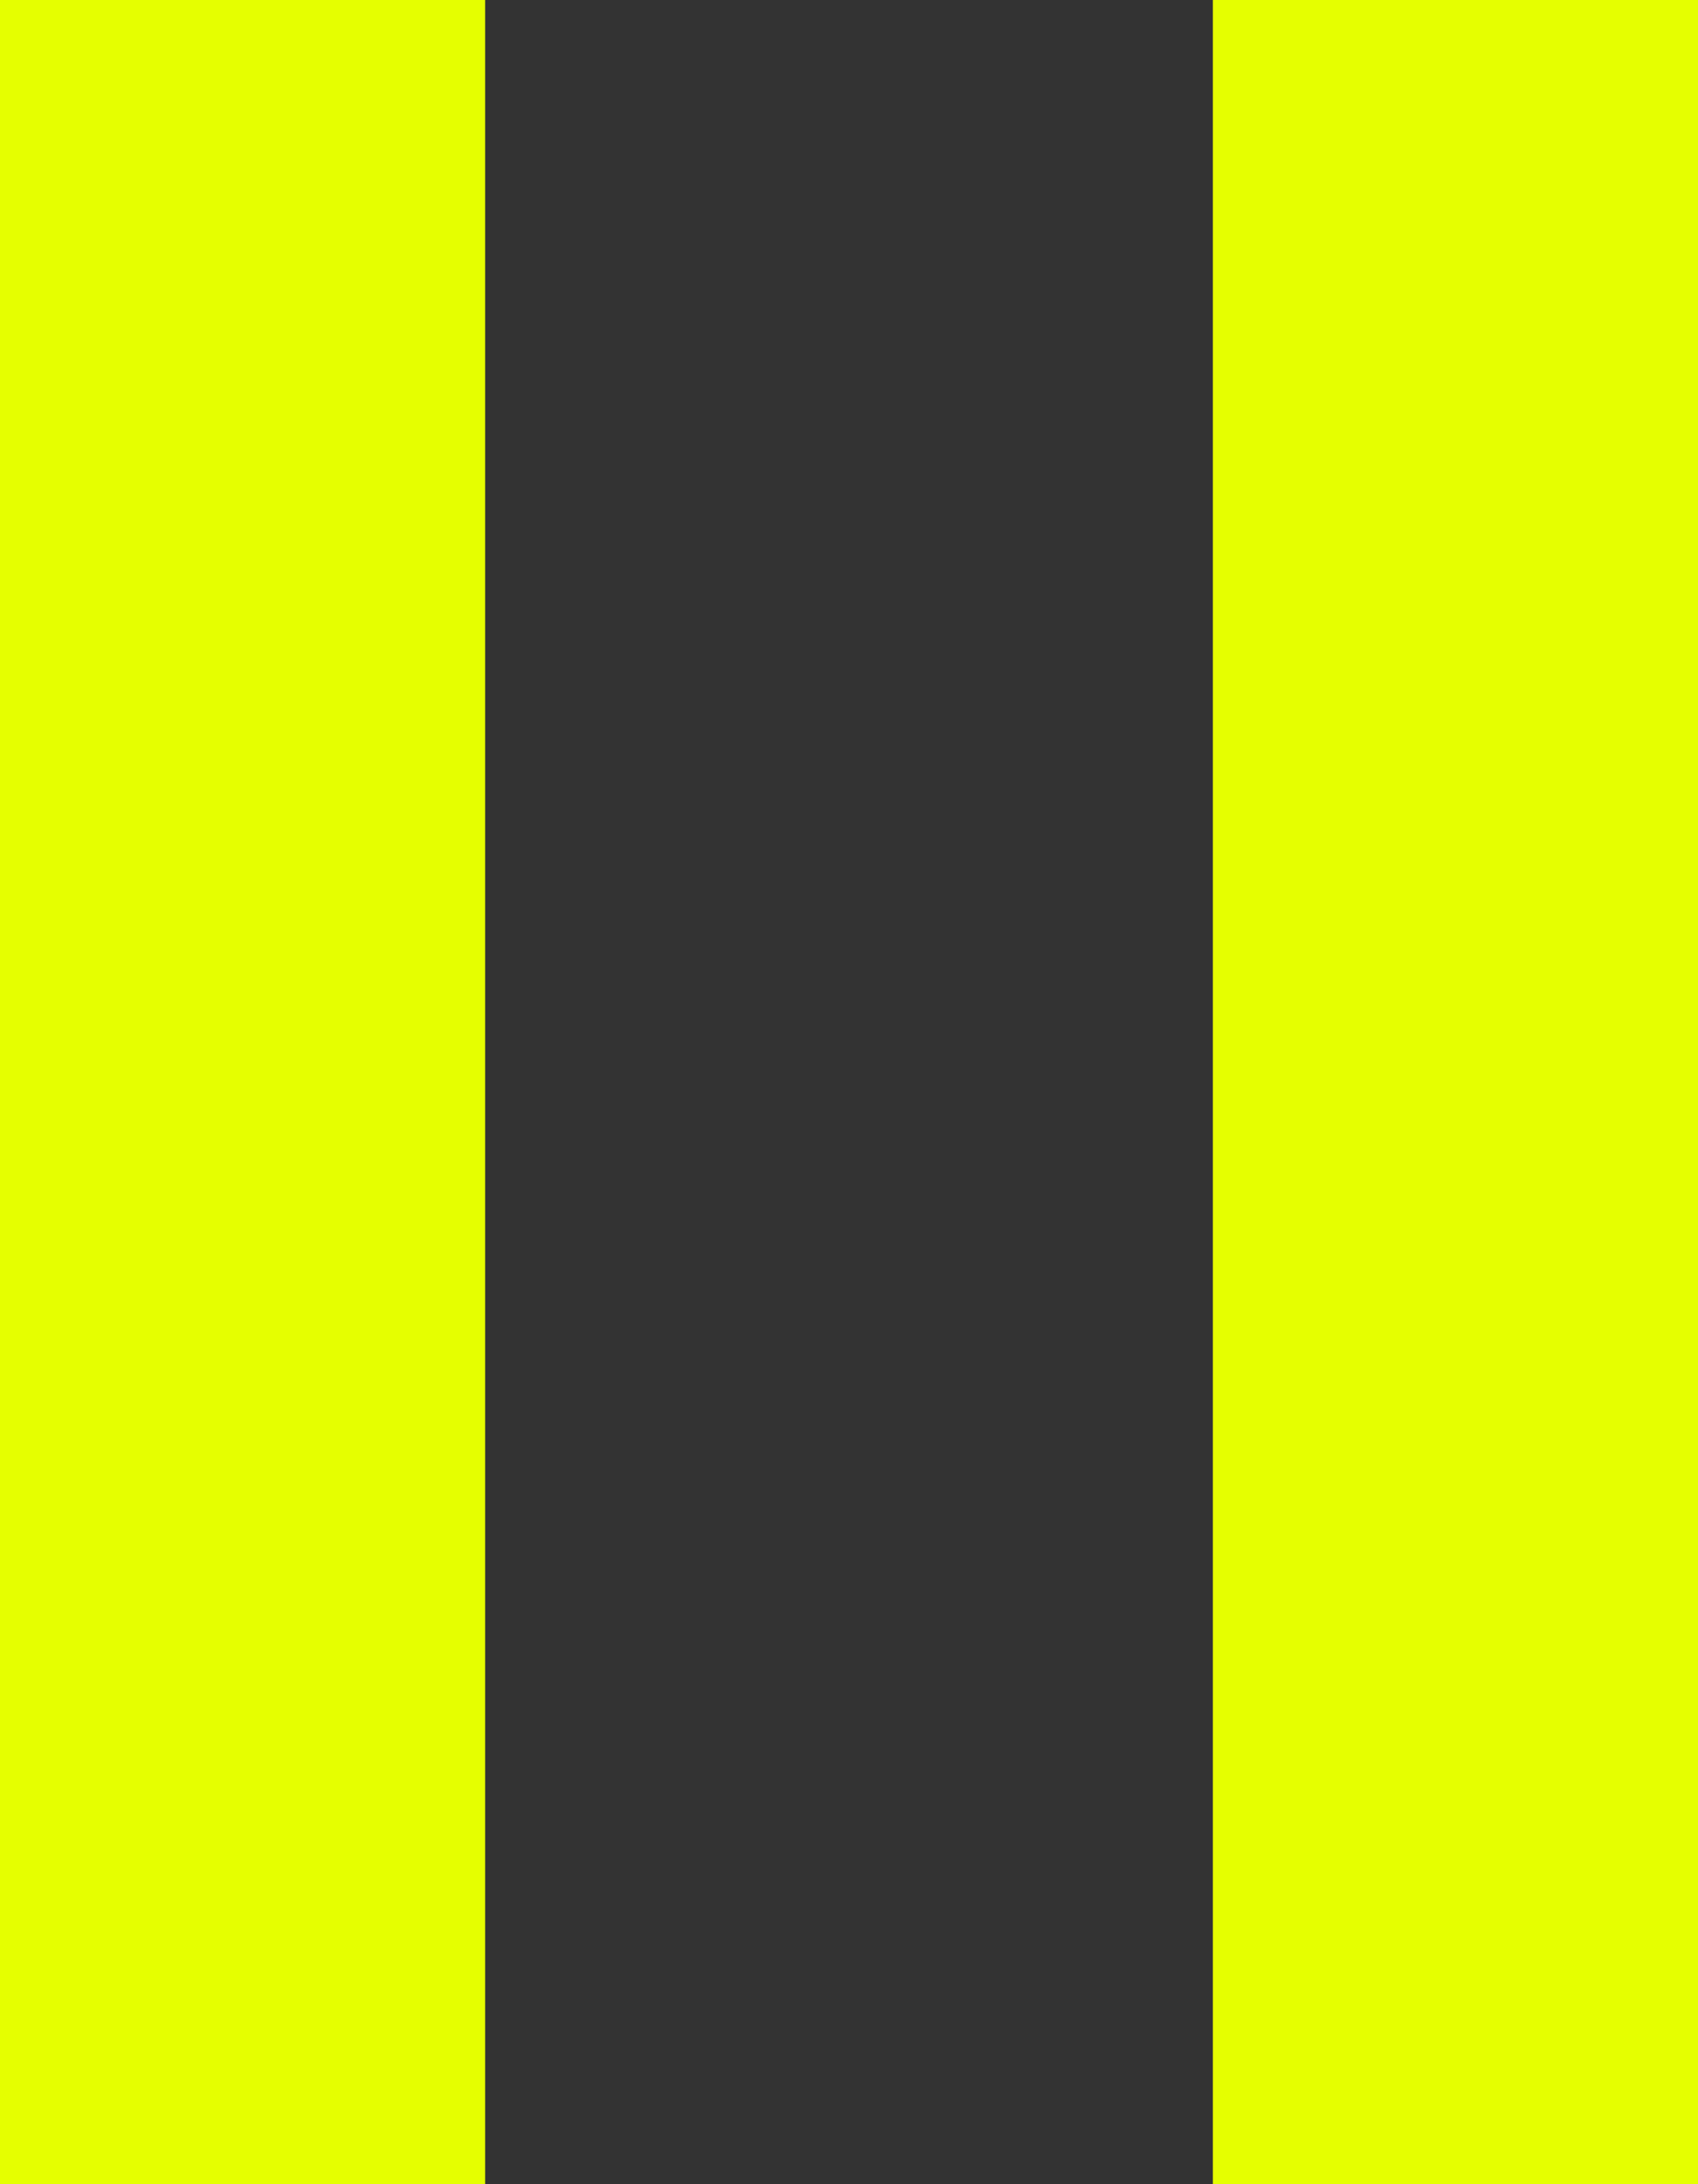<svg width="21" height="27" viewBox="0 0 21 27" fill="none" xmlns="http://www.w3.org/2000/svg">
<rect x="0" y="0" width="21" height="27" fill="#333333" stroke="none"/>
<path d="M0 0H6V27H0V0Z" fill="#E5FF00"/>
<path d="M15 0H21V27H15V0Z" fill="#E5FF00"/>
</svg>
